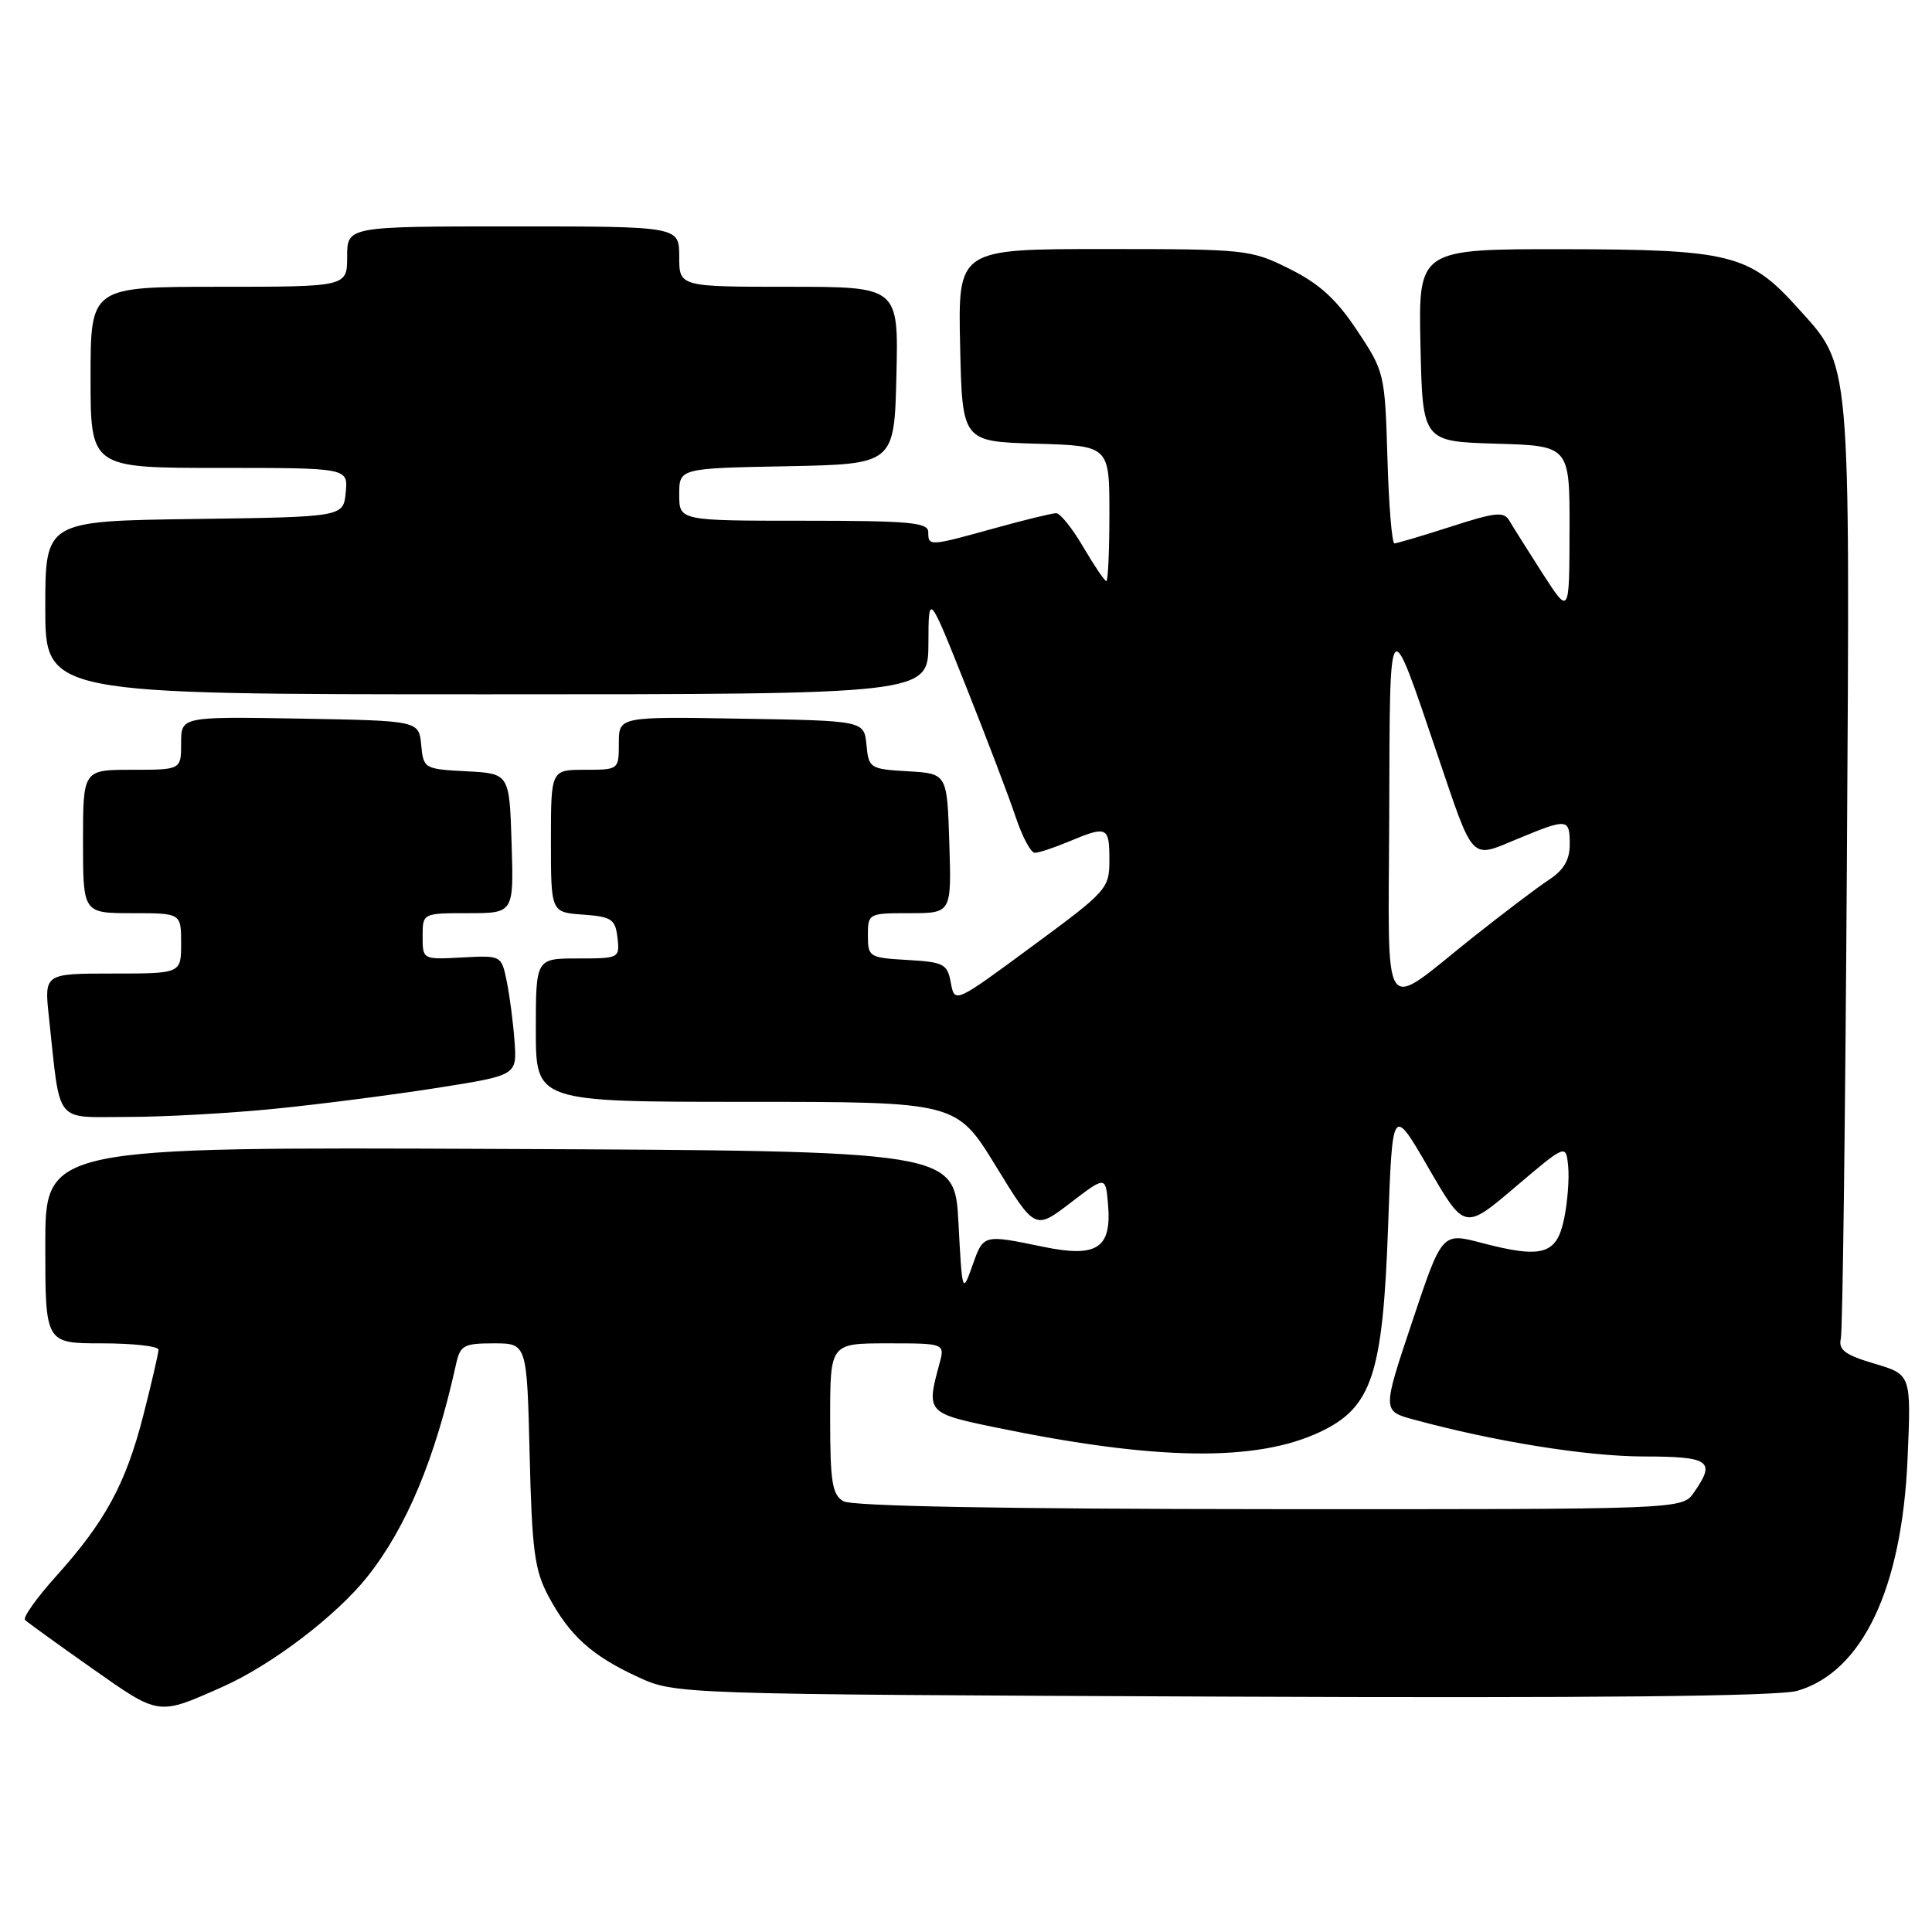 <?xml version="1.0" encoding="UTF-8" standalone="no"?>
<!DOCTYPE svg PUBLIC "-//W3C//DTD SVG 1.1//EN" "http://www.w3.org/Graphics/SVG/1.1/DTD/svg11.dtd" >
<svg xmlns="http://www.w3.org/2000/svg" xmlns:xlink="http://www.w3.org/1999/xlink" version="1.1" viewBox="0 0 256 256">
 <g >
 <path fill="currentColor"
d=" M 29.50 223.51 C 36.00 220.62 44.60 214.07 48.71 208.88 C 53.89 202.33 57.68 193.25 60.43 180.75 C 60.98 178.26 61.45 178.00 65.43 178.00 C 69.82 178.00 69.82 178.00 70.18 192.75 C 70.49 205.46 70.83 208.05 72.67 211.50 C 75.46 216.72 78.41 219.39 84.51 222.20 C 89.50 224.50 89.50 224.50 162.00 224.81 C 211.37 225.02 235.67 224.77 238.16 224.04 C 246.78 221.53 252.02 210.48 252.76 193.32 C 253.25 182.13 253.25 182.13 248.37 180.69 C 244.47 179.53 243.58 178.87 243.92 177.37 C 244.16 176.34 244.51 148.05 244.72 114.51 C 245.13 46.34 245.34 48.72 238.11 40.69 C 231.80 33.69 229.19 33.05 207.22 33.02 C 187.94 33.00 187.94 33.00 188.22 45.75 C 188.50 58.50 188.50 58.50 198.25 58.79 C 208.00 59.07 208.00 59.07 207.97 70.29 C 207.95 81.50 207.95 81.50 204.41 76.00 C 202.47 72.97 200.49 69.84 200.02 69.03 C 199.29 67.75 198.23 67.85 192.26 69.78 C 188.47 71.00 185.09 72.00 184.77 72.00 C 184.44 72.00 184.02 66.90 183.84 60.66 C 183.51 49.50 183.44 49.23 179.82 43.78 C 177.07 39.64 174.82 37.59 170.88 35.63 C 165.73 33.06 165.14 33.00 146.27 33.00 C 126.94 33.00 126.94 33.00 127.22 45.75 C 127.50 58.50 127.50 58.50 137.25 58.79 C 147.00 59.07 147.00 59.07 147.00 68.04 C 147.00 72.97 146.82 77.00 146.60 77.00 C 146.37 77.00 145.00 74.97 143.55 72.50 C 142.10 70.02 140.48 68.00 139.95 68.00 C 139.41 68.00 135.73 68.90 131.76 70.00 C 123.11 72.40 123.00 72.40 123.00 70.50 C 123.00 69.23 120.50 69.00 106.50 69.00 C 90.00 69.00 90.00 69.00 90.00 65.53 C 90.00 62.05 90.00 62.05 104.25 61.78 C 118.50 61.50 118.50 61.50 118.78 49.75 C 119.06 38.00 119.06 38.00 104.53 38.00 C 90.00 38.00 90.00 38.00 90.00 34.00 C 90.00 30.00 90.00 30.00 68.00 30.00 C 46.00 30.00 46.00 30.00 46.00 34.00 C 46.00 38.00 46.00 38.00 29.00 38.00 C 12.00 38.00 12.00 38.00 12.00 50.00 C 12.00 62.00 12.00 62.00 29.06 62.00 C 46.13 62.00 46.13 62.00 45.81 65.25 C 45.50 68.50 45.50 68.50 25.75 68.77 C 6.00 69.04 6.00 69.04 6.00 80.52 C 6.00 92.00 6.00 92.00 64.50 92.00 C 123.00 92.00 123.00 92.00 123.02 85.25 C 123.04 78.50 123.04 78.50 128.02 91.00 C 130.76 97.88 133.71 105.64 134.58 108.25 C 135.45 110.86 136.59 113.00 137.11 113.00 C 137.64 113.00 139.68 112.33 141.65 111.50 C 146.70 109.39 147.00 109.52 147.00 113.93 C 147.00 117.75 146.73 118.05 136.75 125.40 C 126.50 132.96 126.50 132.96 125.99 130.23 C 125.53 127.72 125.07 127.48 120.24 127.20 C 115.17 126.91 115.00 126.80 115.00 123.95 C 115.00 121.04 115.07 121.00 120.54 121.00 C 126.08 121.00 126.08 121.00 125.79 111.75 C 125.50 102.50 125.50 102.50 120.31 102.20 C 115.27 101.91 115.11 101.80 114.81 98.70 C 114.50 95.50 114.50 95.50 98.25 95.23 C 82.00 94.95 82.00 94.95 82.00 98.48 C 82.00 101.99 81.98 102.00 77.50 102.00 C 73.00 102.00 73.00 102.00 73.00 111.44 C 73.00 120.89 73.00 120.89 77.25 121.19 C 81.05 121.47 81.53 121.79 81.82 124.25 C 82.13 126.96 82.05 127.00 76.57 127.00 C 71.00 127.00 71.00 127.00 71.00 136.50 C 71.00 146.00 71.00 146.00 98.86 146.00 C 126.73 146.00 126.73 146.00 131.94 154.49 C 137.14 162.98 137.14 162.98 141.82 159.40 C 146.50 155.82 146.50 155.82 146.82 159.56 C 147.32 165.41 145.38 166.69 138.20 165.20 C 130.23 163.56 130.32 163.53 128.83 167.75 C 127.52 171.44 127.49 171.35 127.00 162.00 C 126.50 152.50 126.50 152.50 66.25 152.24 C 6.00 151.98 6.00 151.98 6.00 164.99 C 6.00 178.00 6.00 178.00 13.50 178.00 C 17.62 178.00 21.00 178.38 21.00 178.84 C 21.00 179.30 20.10 183.20 19.00 187.50 C 16.68 196.58 13.96 201.61 7.43 208.86 C 4.85 211.73 3.00 214.34 3.32 214.65 C 3.64 214.97 7.63 217.86 12.20 221.07 C 21.17 227.38 20.88 227.34 29.50 223.51 Z  M 36.57 146.90 C 42.58 146.30 52.22 145.05 58.00 144.14 C 68.50 142.48 68.50 142.48 68.18 137.99 C 68.00 135.52 67.54 131.95 67.15 130.05 C 66.44 126.59 66.44 126.59 61.22 126.87 C 56.00 127.15 56.00 127.15 56.00 124.07 C 56.00 121.00 56.00 121.00 62.04 121.00 C 68.08 121.00 68.08 121.00 67.79 111.75 C 67.50 102.50 67.50 102.50 61.81 102.20 C 56.21 101.91 56.11 101.85 55.81 98.70 C 55.50 95.50 55.50 95.50 39.75 95.22 C 24.00 94.95 24.00 94.95 24.00 98.47 C 24.00 102.00 24.00 102.00 17.50 102.00 C 11.00 102.00 11.00 102.00 11.00 111.50 C 11.00 121.00 11.00 121.00 17.50 121.00 C 24.00 121.00 24.00 121.00 24.00 125.00 C 24.00 129.00 24.00 129.00 14.93 129.00 C 5.86 129.00 5.86 129.00 6.48 134.75 C 8.05 149.24 7.07 148.00 16.91 148.00 C 21.72 148.00 30.57 147.51 36.57 146.90 Z  M 111.75 198.92 C 110.27 198.06 110.00 196.37 110.00 187.95 C 110.00 178.00 110.00 178.00 117.61 178.00 C 125.22 178.00 125.22 178.00 124.47 180.75 C 122.72 187.15 122.83 187.27 132.00 189.16 C 153.21 193.54 166.44 193.72 174.87 189.76 C 181.79 186.51 183.23 182.17 183.93 162.50 C 184.50 146.50 184.50 146.50 189.28 154.75 C 194.06 163.00 194.06 163.00 200.78 157.29 C 207.50 151.58 207.50 151.58 207.79 154.54 C 207.95 156.17 207.71 159.30 207.25 161.50 C 206.27 166.25 204.36 166.80 196.29 164.68 C 191.07 163.31 191.07 163.31 187.12 175.14 C 183.16 186.97 183.16 186.97 187.33 188.10 C 198.06 191.02 210.23 192.97 217.75 192.99 C 226.60 193.00 227.39 193.57 224.44 197.78 C 222.89 200.00 222.89 200.00 168.19 199.97 C 132.91 199.95 112.88 199.58 111.75 198.92 Z  M 184.08 107.79 C 184.17 80.48 183.94 80.76 190.47 100.00 C 195.34 114.37 194.78 113.77 201.05 111.17 C 207.72 108.40 208.00 108.43 208.00 111.88 C 208.00 113.93 207.20 115.30 205.25 116.57 C 203.74 117.56 199.21 120.99 195.18 124.19 C 182.78 134.04 183.99 135.82 184.08 107.79 Z "/>
</g>
</svg>